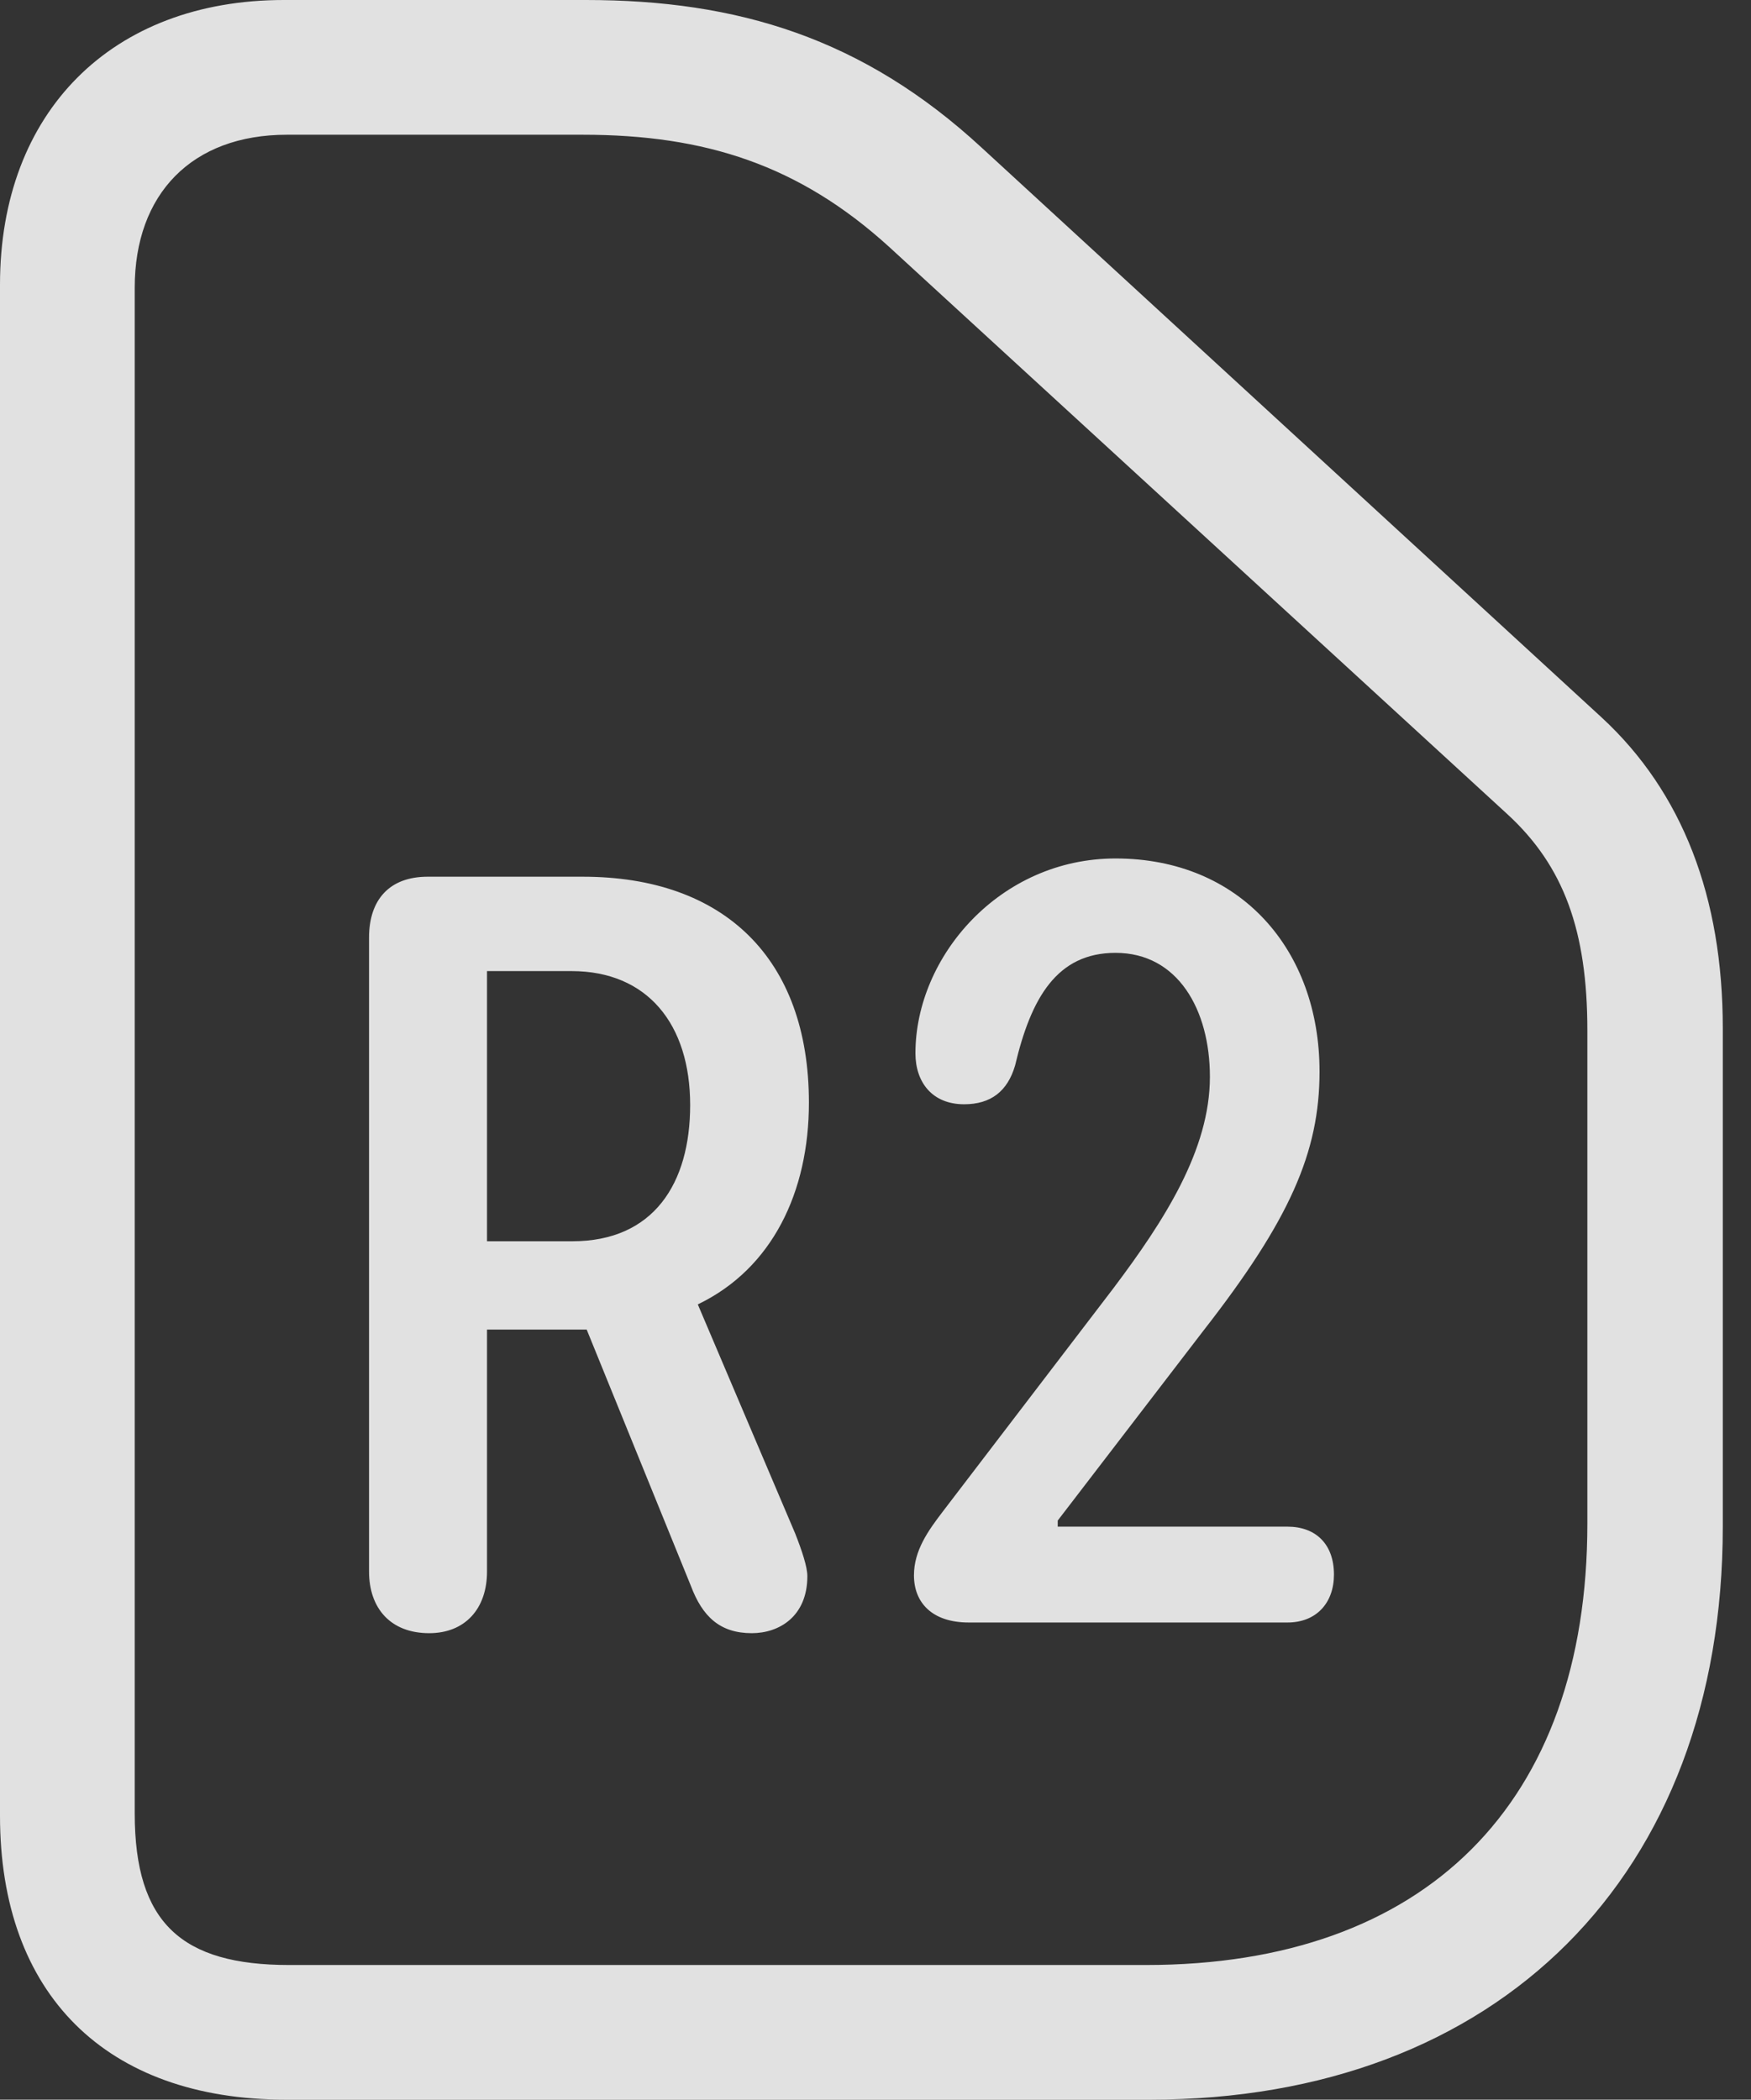 <?xml version="1.0" encoding="UTF-8"?>
<!--Generator: Apple Native CoreSVG 232.5-->
<!DOCTYPE svg
PUBLIC "-//W3C//DTD SVG 1.1//EN"
       "http://www.w3.org/Graphics/SVG/1.1/DTD/svg11.dtd">
<svg version="1.1" xmlns="http://www.w3.org/2000/svg" xmlns:xlink="http://www.w3.org/1999/xlink" width="22.471" height="26.943">
 <rect width="100%" height="100%" fill="#333333" stroke="none"/>
 <g>
  <rect height="26.943" opacity="0" width="22.471" x="0" y="0"/>
  <path d="M14.756 26.943C19.229 26.943 22.109 24.062 22.109 19.59L22.109 13.193C22.109 11.514 21.592 10.166 20.557 9.209L12.598 1.895C11.074 0.488 9.463 0 7.52 0L3.643 0C1.436 0 0 1.436 0 3.652L0 23.301C0 25.586 1.357 26.943 3.672 26.943ZM14.707 25.215L3.711 25.215C2.334 25.215 1.729 24.678 1.729 23.271L1.729 3.691C1.729 2.49 2.461 1.729 3.682 1.729L7.48 1.729C9.053 1.729 10.254 2.119 11.406 3.164L19.346 10.449C20.068 11.113 20.371 11.943 20.371 13.223L20.371 19.551C20.371 23.145 18.291 25.215 14.707 25.215Z" fill="#ffffff" fill-opacity="0.85"/>
  <path d="M5.508 20.957C5.967 20.957 6.25 20.645 6.25 20.166L6.25 17.061L7.529 17.061L8.867 20.352C9.014 20.742 9.238 20.957 9.648 20.957C10 20.957 10.361 20.742 10.361 20.225C10.361 20.107 10.293 19.902 10.205 19.678L8.955 16.738C9.912 16.279 10.381 15.293 10.381 14.15C10.381 12.295 9.287 11.25 7.48 11.25L5.488 11.25C5 11.25 4.736 11.543 4.736 12.031L4.736 20.166C4.736 20.635 5.01 20.957 5.508 20.957ZM6.25 15.928L6.25 12.461L7.334 12.461C8.311 12.461 8.857 13.145 8.857 14.18C8.857 15.185 8.389 15.928 7.344 15.928ZM12.432 20.82L16.523 20.82C16.895 20.82 17.119 20.566 17.119 20.205C17.119 19.814 16.885 19.59 16.523 19.59L13.574 19.59L13.574 19.512L15.44 17.08C16.553 15.654 16.934 14.785 16.934 13.75C16.934 12.188 15.918 11.016 14.316 11.016C12.832 11.016 11.748 12.275 11.748 13.516C11.748 13.887 11.963 14.17 12.373 14.17C12.715 14.17 12.93 14.004 13.027 13.672C13.232 12.803 13.565 12.227 14.316 12.227C15.117 12.227 15.527 12.959 15.527 13.818C15.527 14.756 14.941 15.664 14.287 16.533L12.1 19.395C11.914 19.639 11.729 19.893 11.729 20.215C11.729 20.566 11.963 20.82 12.432 20.82Z" fill="#ffffff" fill-opacity="0.85"/>
 </g>
</svg>
